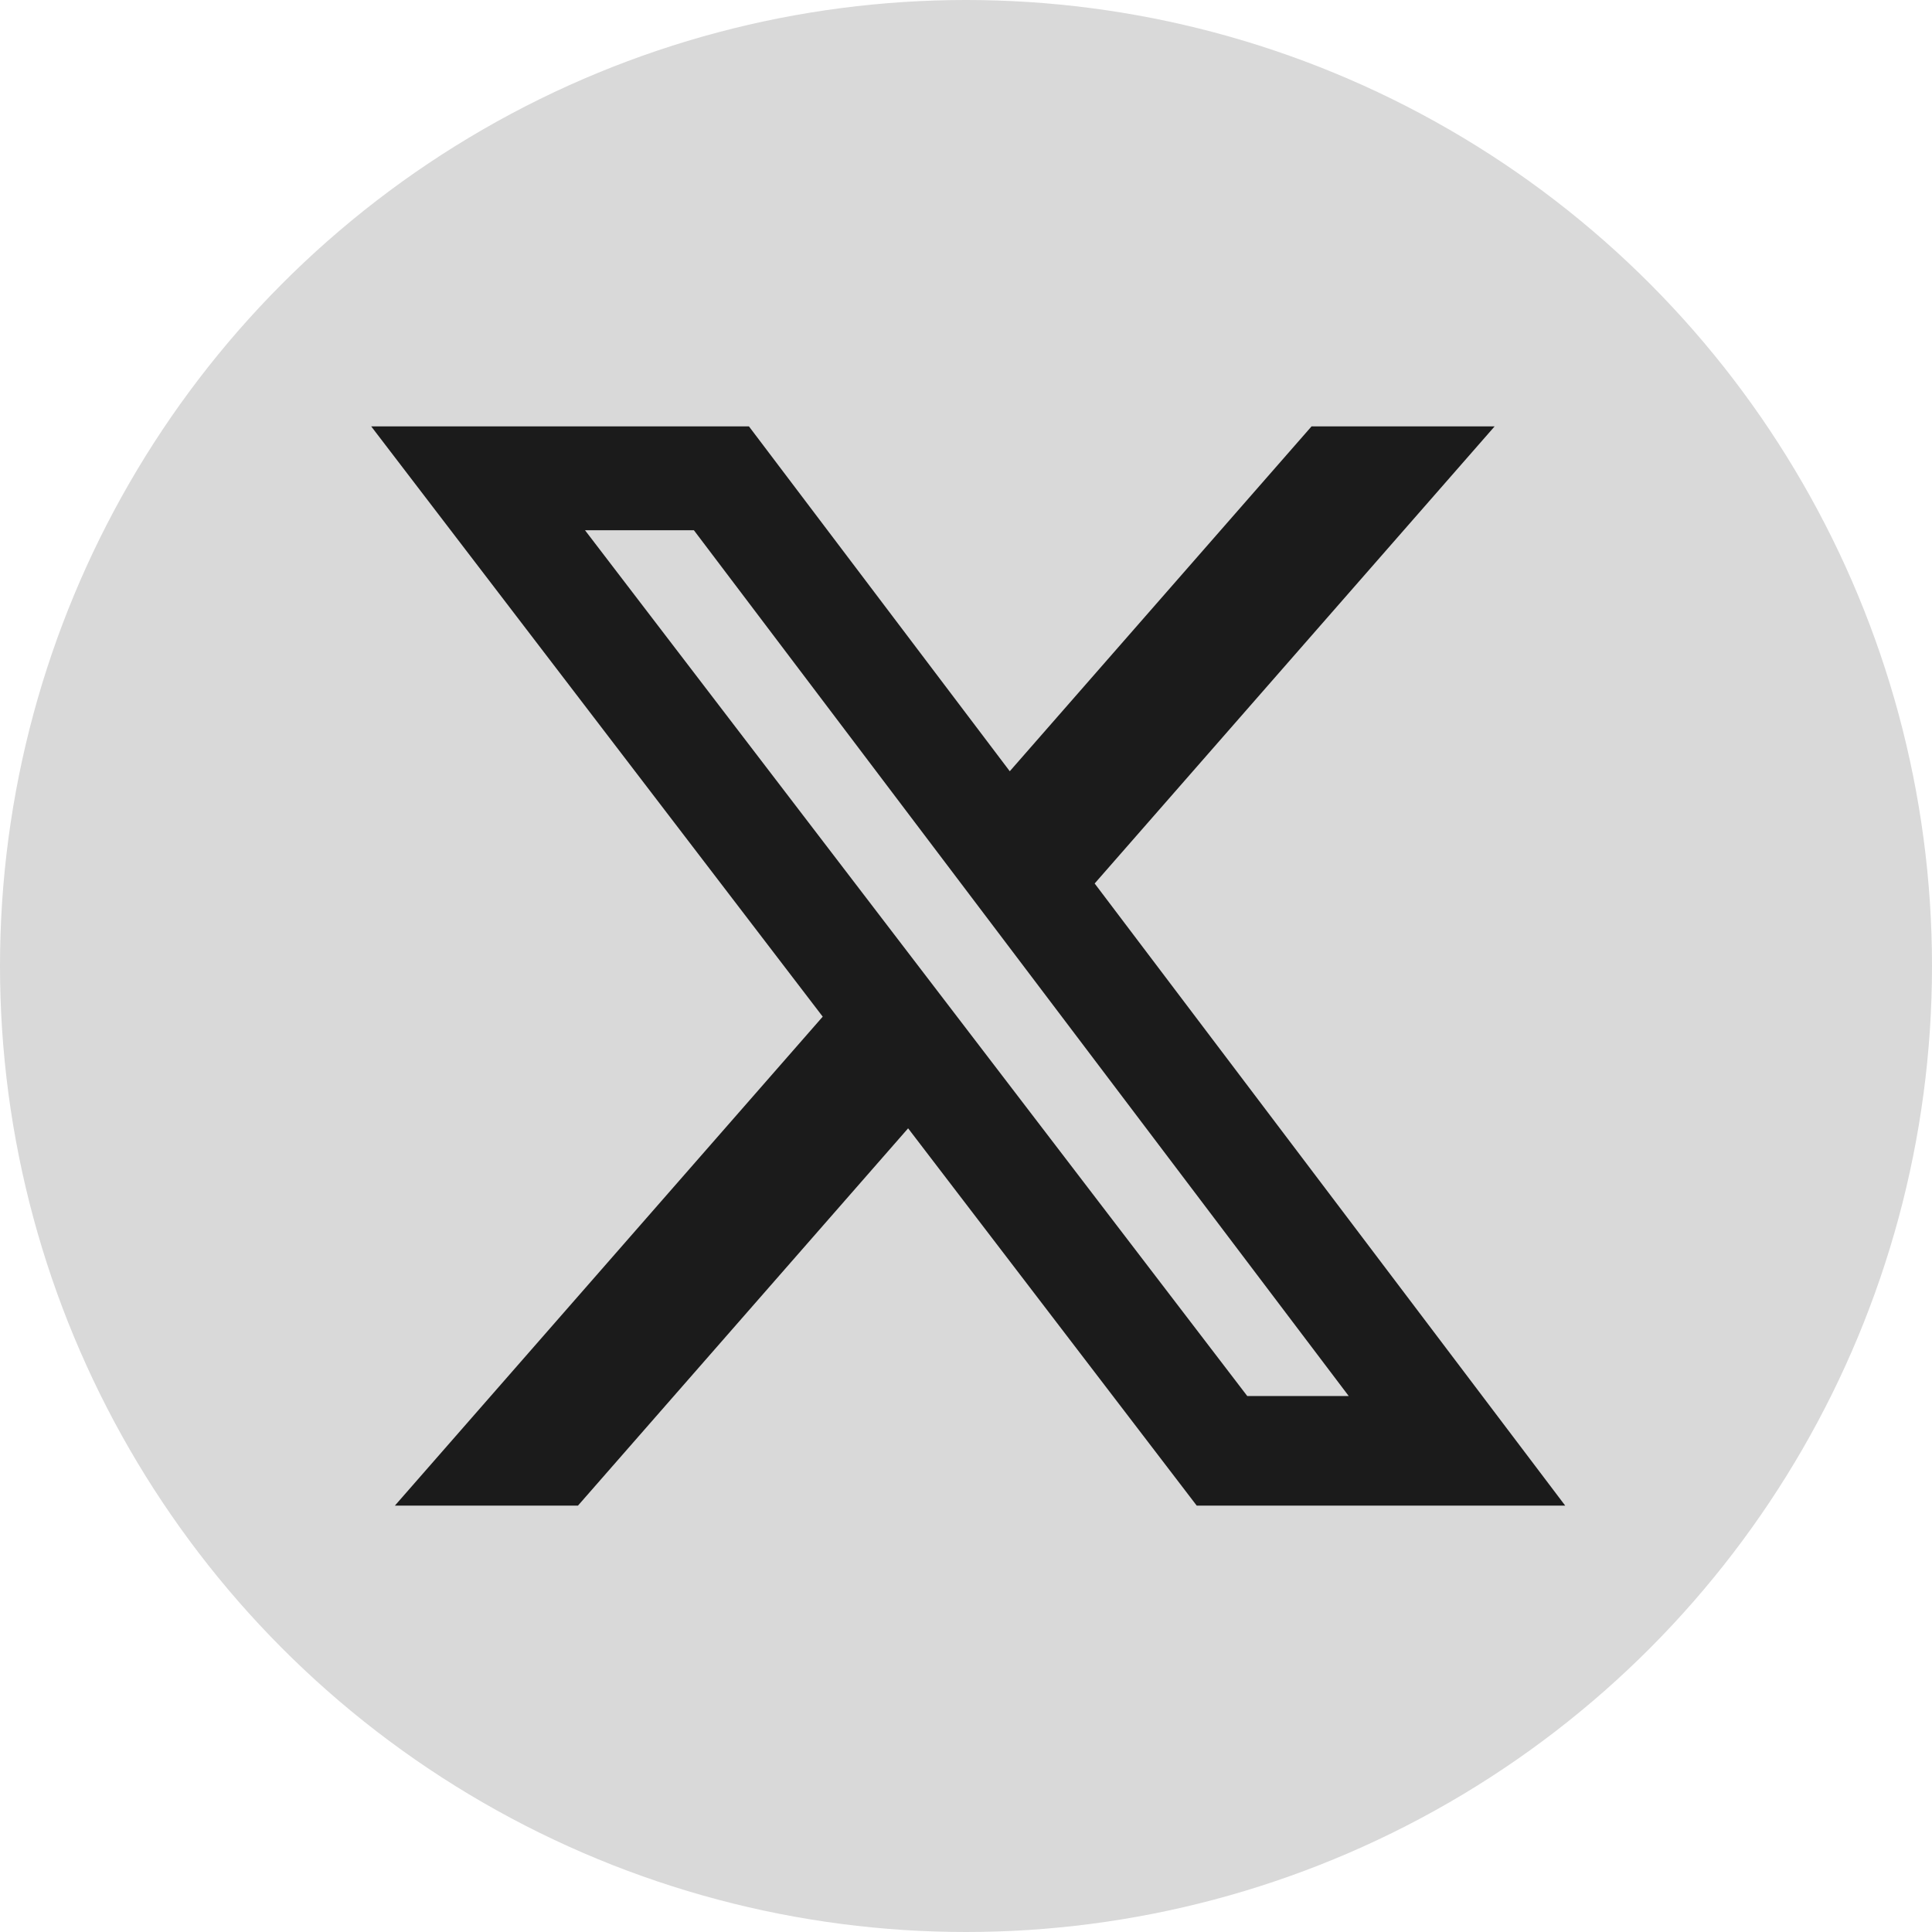 <svg
        role="img"
        aria-label="X logo"
        width="32"
        height="32"
        viewBox="0 0 128 128"
        xmlns="http://www.w3.org/2000/svg"
>
    <circle
            class="transition-colors group-hover:fill-green-400"
            cx="64"
            cy="64"
            r="64"
            fill="#D9D9D9"
    />
    <path
            class="group-hover:fill-white"
            d="M86.892 28.25H99.022L72.524 58.533L103.698 99.75H79.285L60.165 74.754L38.293 99.75H26.163L54.507 67.356L24.594 28.25H49.62L66.9 51.097L86.892 28.25ZM82.634 92.49H89.356L45.972 35.13H38.758L82.634 92.49Z"
            fill="#1B1B1B"
    />
</svg>